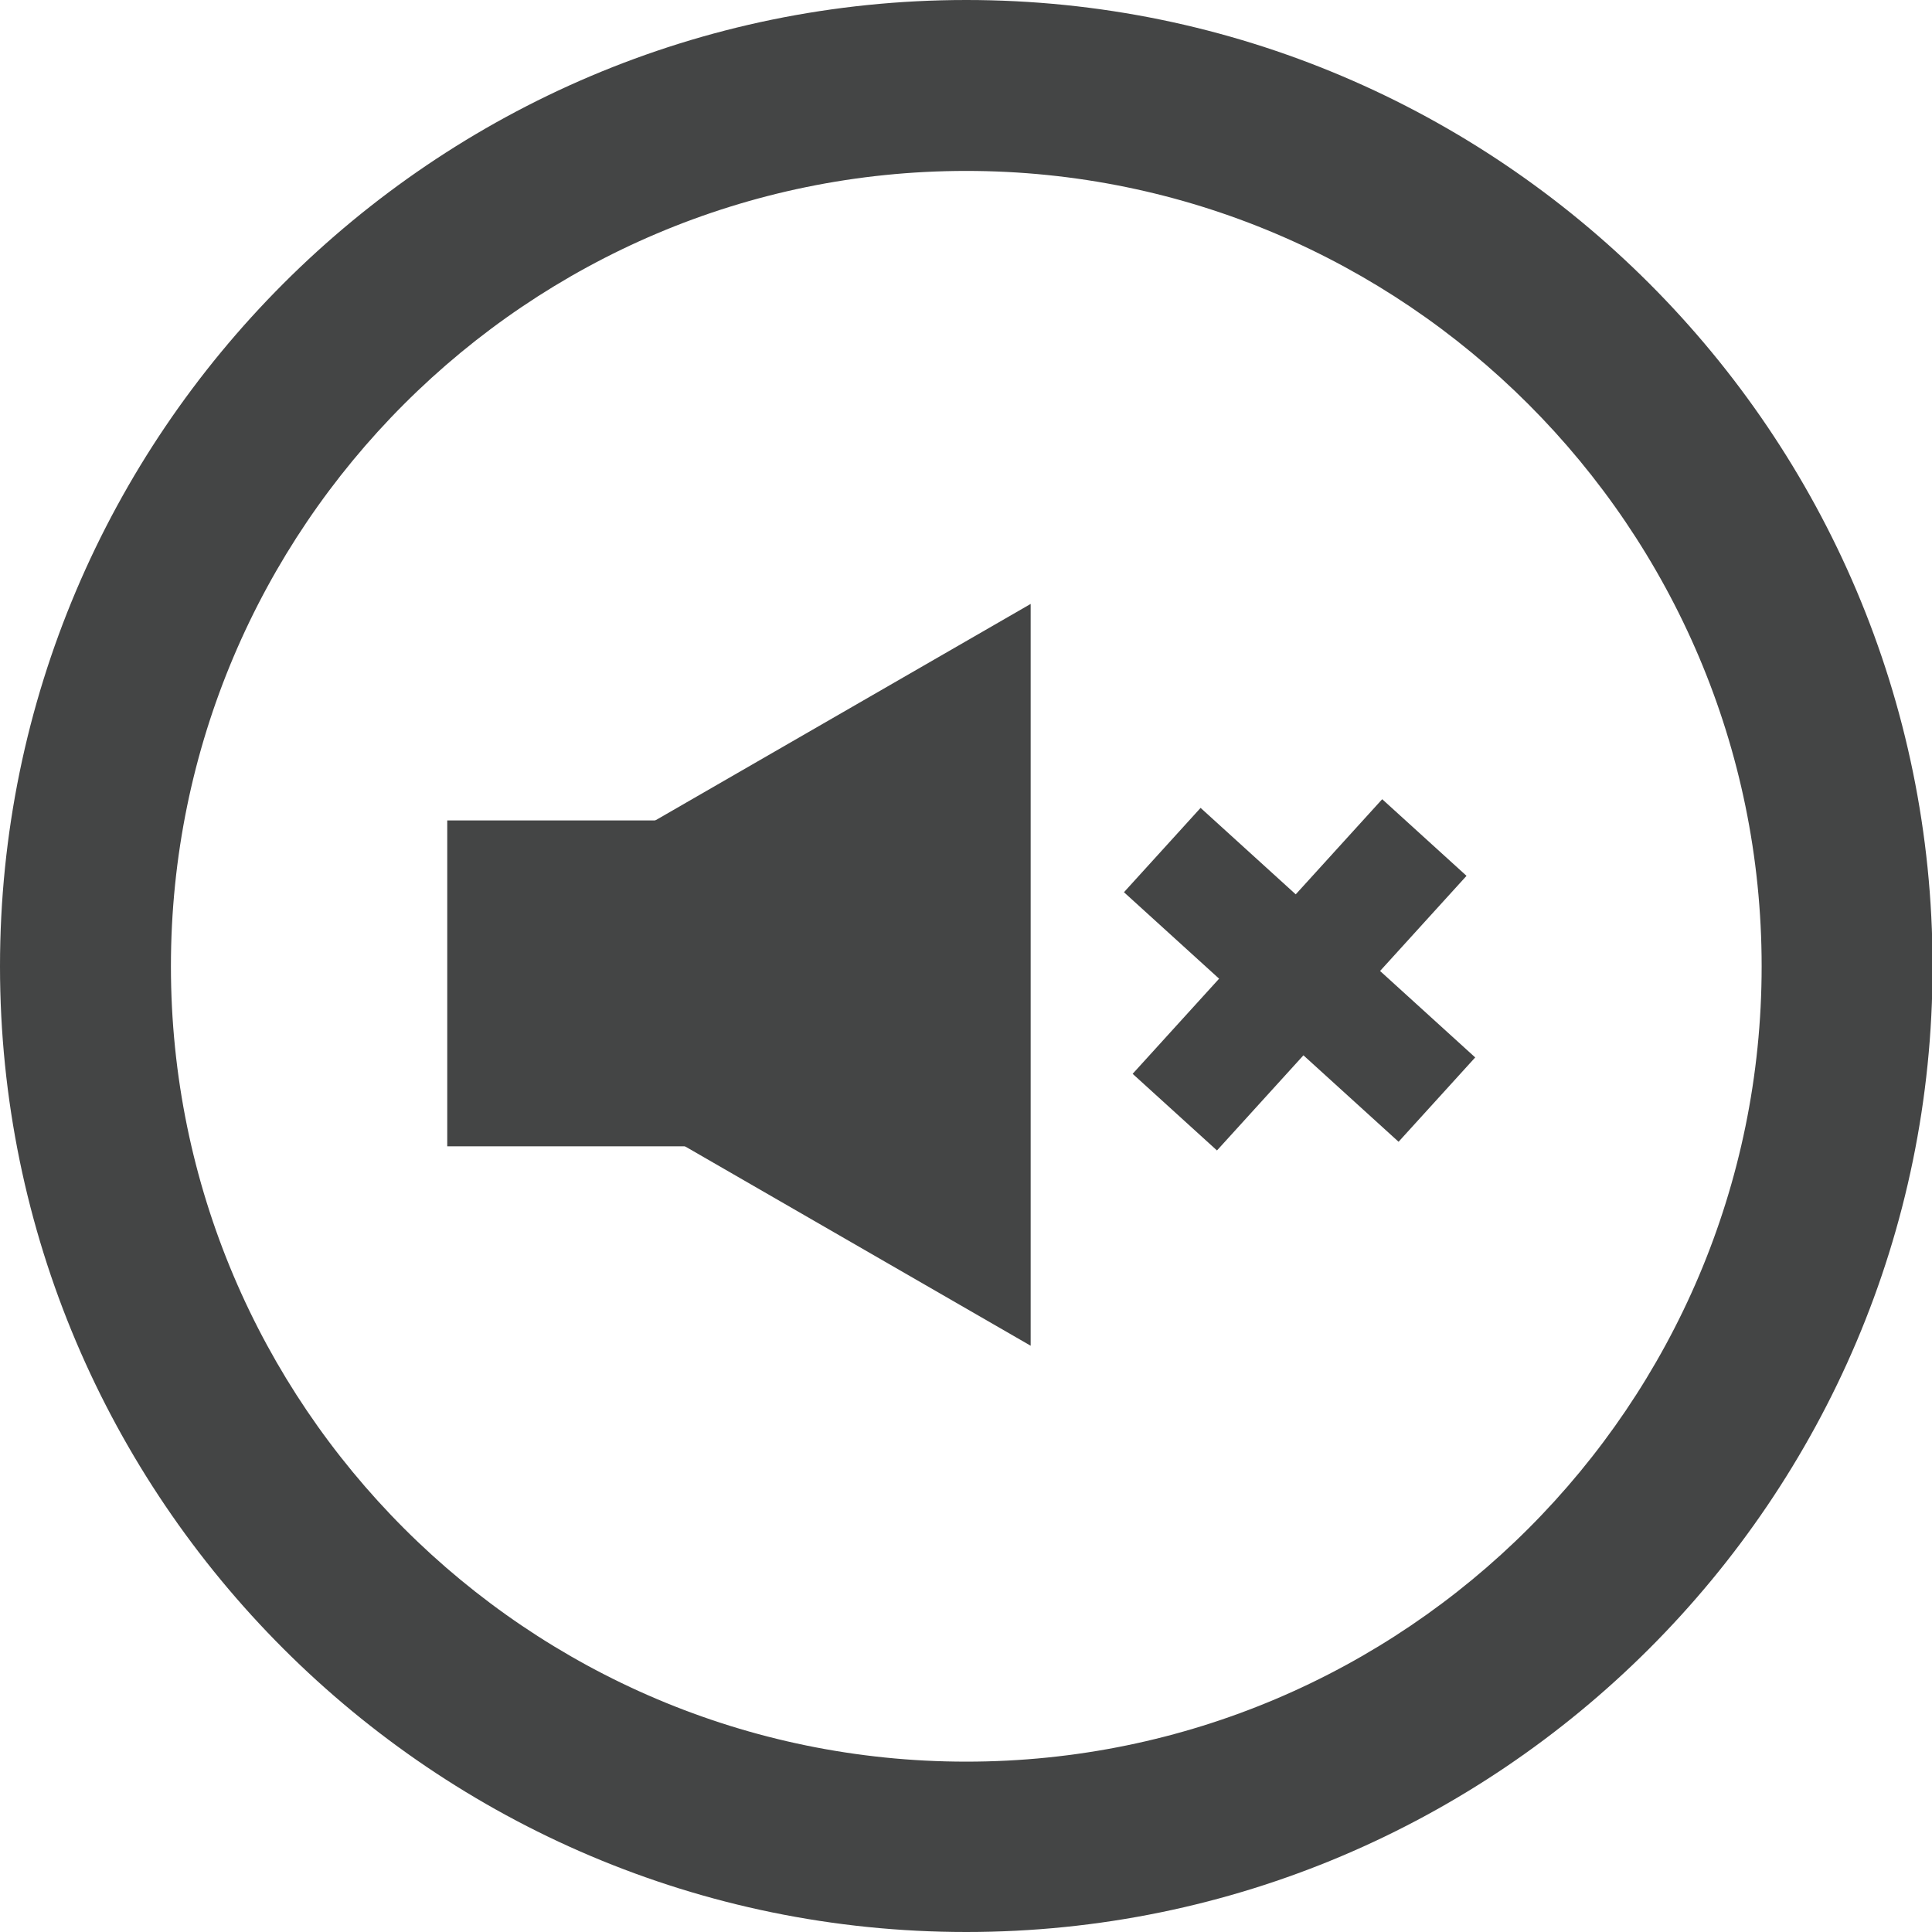 <?xml version="1.0" encoding="utf-8"?>
<!-- Generator: Adobe Illustrator 25.0.0, SVG Export Plug-In . SVG Version: 6.00 Build 0)  -->
<svg version="1.1" id="Layer_1" xmlns="http://www.w3.org/2000/svg" xmlns:xlink="http://www.w3.org/1999/xlink" x="0px" y="0px"
	 viewBox="0 0 33.91 33.91" style="enable-background:new 0 0 33.91 33.91;" xml:space="preserve">
<style type="text/css">
	.st0{fill:#444545;}
	.st1{fill:none;stroke:#444545;stroke-width:2;stroke-miterlimit:10;}
</style>
<path class="st0" d="M16.96,33.91C7.61,33.91,0,26.3,0,16.96S7.61,0,16.96,0s16.96,7.61,16.96,16.96S26.3,33.91,16.96,33.91z
	 M16.96,3C9.26,3,3,9.26,3,16.96s6.26,13.96,13.96,13.96s13.96-6.26,13.96-13.96S24.65,3,16.96,3z"/>
<rect x="7.85" y="14.4" class="st0" width="4.6" height="5.72"/>
<polygon class="st0" points="8.97,15.86 10.15,19.04 10.15,19.04 18.09,23.62 18.09,10.6 "/>
<line class="st1" x1="25" y1="14.7" x2="20.62" y2="19.52"/>
<line class="st1" x1="20.4" y1="14.92" x2="25.22" y2="19.3"/>
</svg>
